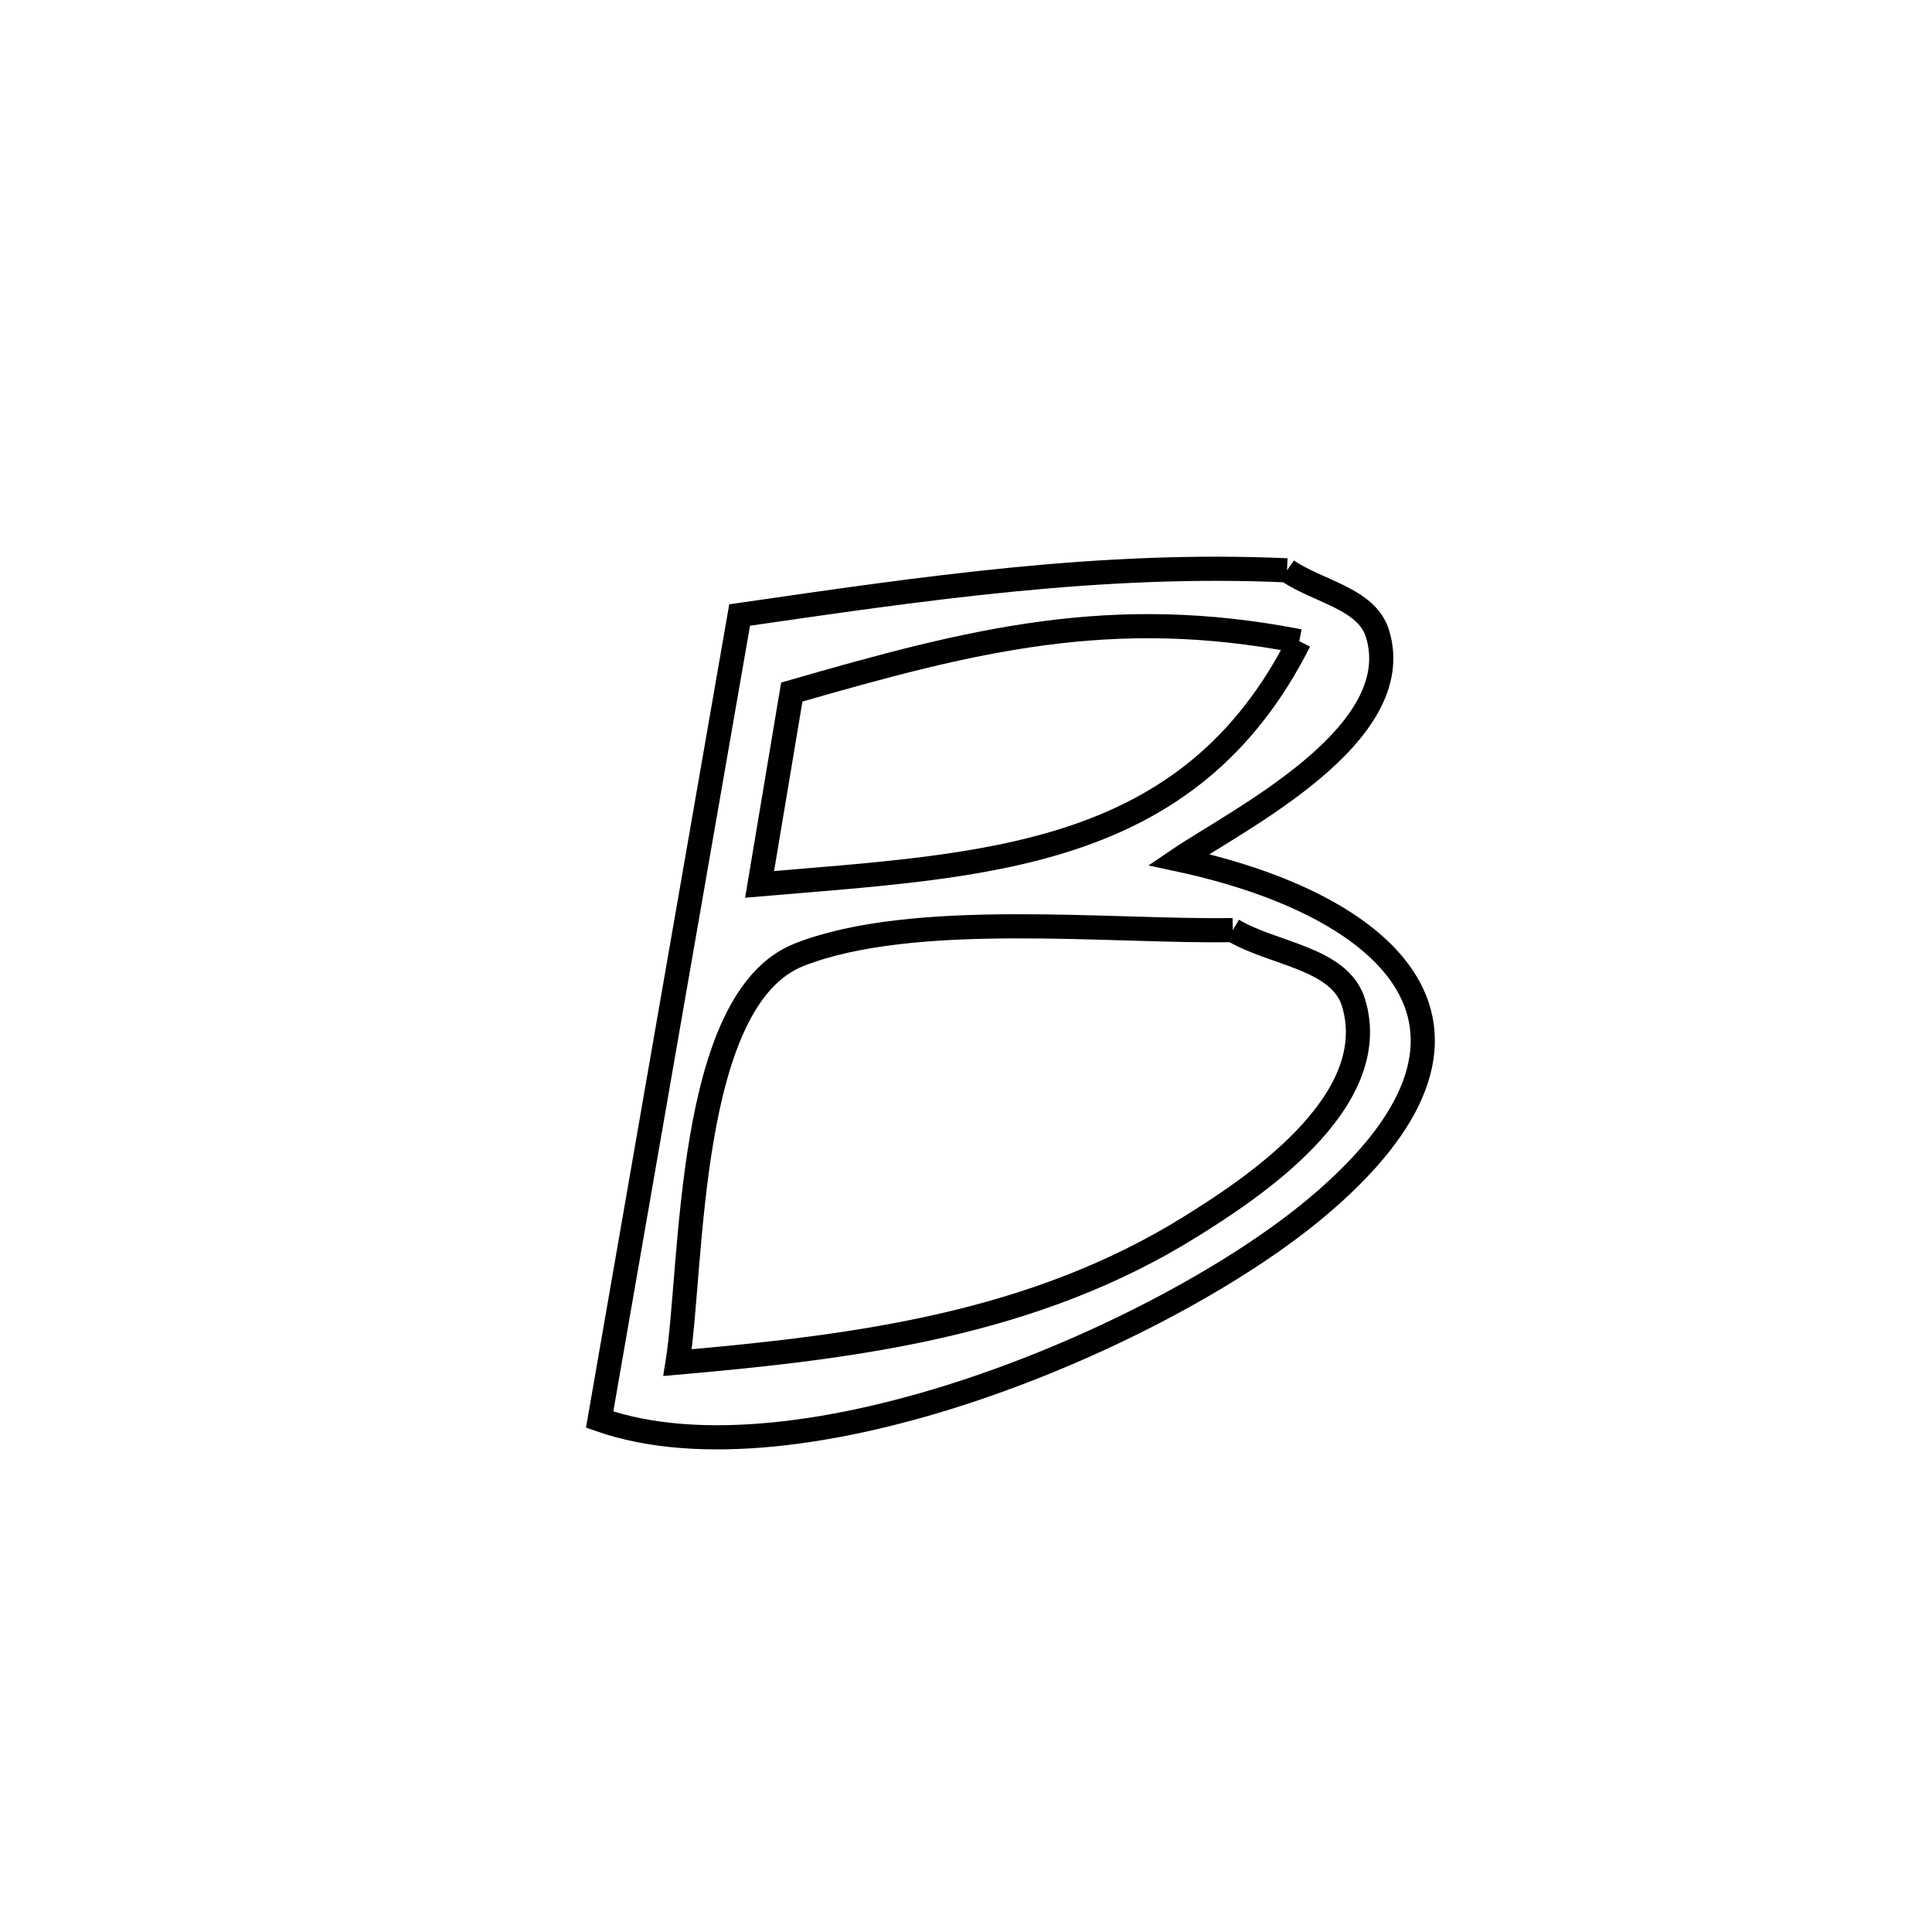 <svg xmlns="http://www.w3.org/2000/svg" viewBox="0.0 0.0 24.0 24.0" height="200px" width="200px"><path fill="none" stroke="black" stroke-width=".3" stroke-opacity="1.0"  filling="0" d="M15.988 7.085 L15.988 7.085 C16.362 7.346 16.974 7.432 17.11 7.866 C17.506 9.13 15.369 10.185 14.642 10.678 L14.642 10.678 C17.272 11.241 19.018 12.79 16.327 15.024 C15.367 15.821 13.769 16.691 12.1 17.254 C10.431 17.816 8.692 18.07 7.449 17.635 L7.449 17.635 C7.739 15.969 8.029 14.303 8.318 12.638 C8.608 10.972 8.898 9.306 9.188 7.64 L9.188 7.64 C11.471 7.31 13.679 6.981 15.988 7.085 L15.988 7.085"></path>
<path fill="none" stroke="black" stroke-width=".3" stroke-opacity="1.0"  filling="0" d="M16.14 7.965 L16.14 7.965 C15.455 9.325 14.48 10.02 13.325 10.405 C12.171 10.79 10.838 10.866 9.436 10.986 L9.436 10.986 C9.512 10.535 9.76 9.051 9.836 8.597 L9.836 8.597 C12.087 7.947 13.81 7.512 16.14 7.965 L16.14 7.965"></path>
<path fill="none" stroke="black" stroke-width=".3" stroke-opacity="1.0"  filling="0" d="M15.314 11.554 L15.314 11.554 C15.814 11.854 16.644 11.898 16.814 12.456 C17.192 13.701 15.523 14.781 14.786 15.24 C12.837 16.452 10.649 16.731 8.417 16.927 L8.417 16.927 C8.608 15.73 8.52 12.41 9.93 11.859 C11.356 11.301 13.8 11.58 15.314 11.554 L15.314 11.554"></path></svg>
